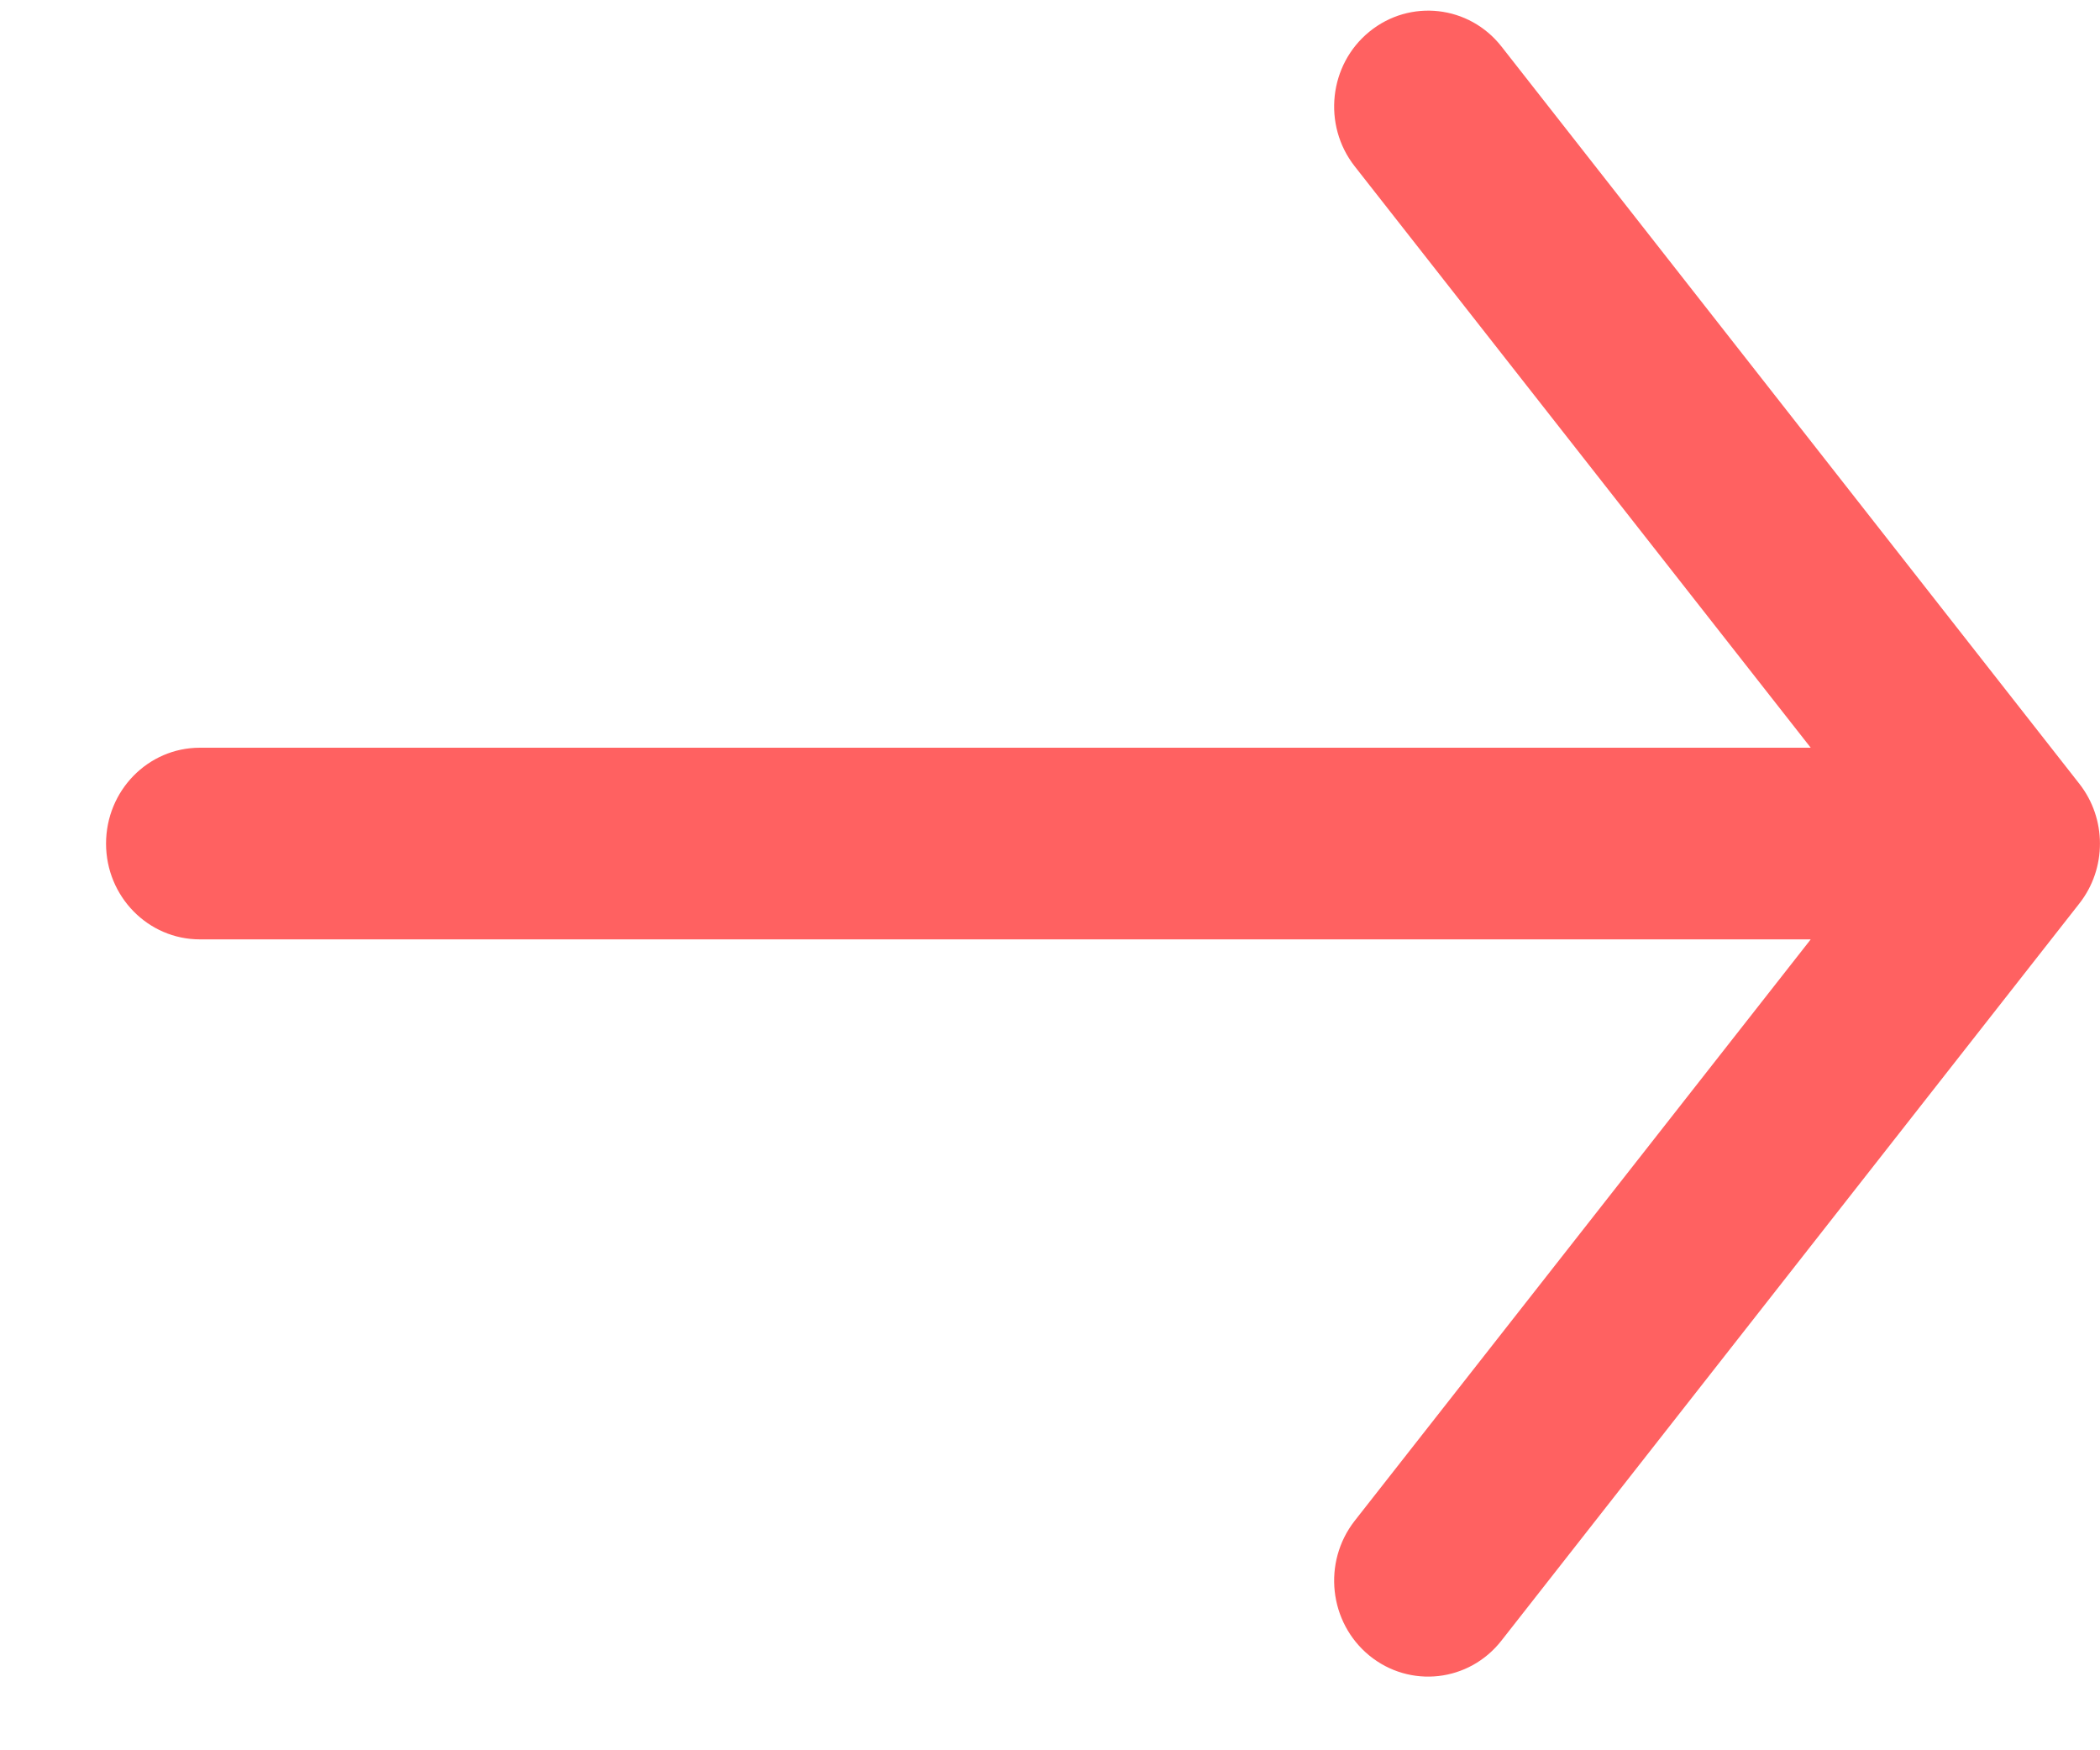 <svg width="12" height="10" viewBox="0 0 12 10" fill="none" xmlns="http://www.w3.org/2000/svg">
<path fill-rule="evenodd" clip-rule="evenodd" d="M7.825 0.181C8.057 -0.008 8.395 0.03 8.58 0.266L11.882 4.478C12.039 4.678 12.039 4.962 11.882 5.162L8.58 9.373C8.395 9.61 8.057 9.648 7.825 9.459C7.594 9.27 7.556 8.926 7.741 8.689L10.347 5.367H1.142C0.846 5.367 0.606 5.122 0.606 4.82C0.606 4.517 0.846 4.272 1.142 4.272H10.347L7.741 0.95C7.556 0.714 7.594 0.369 7.825 0.181Z" fill="#FF6161"/>
</svg>
